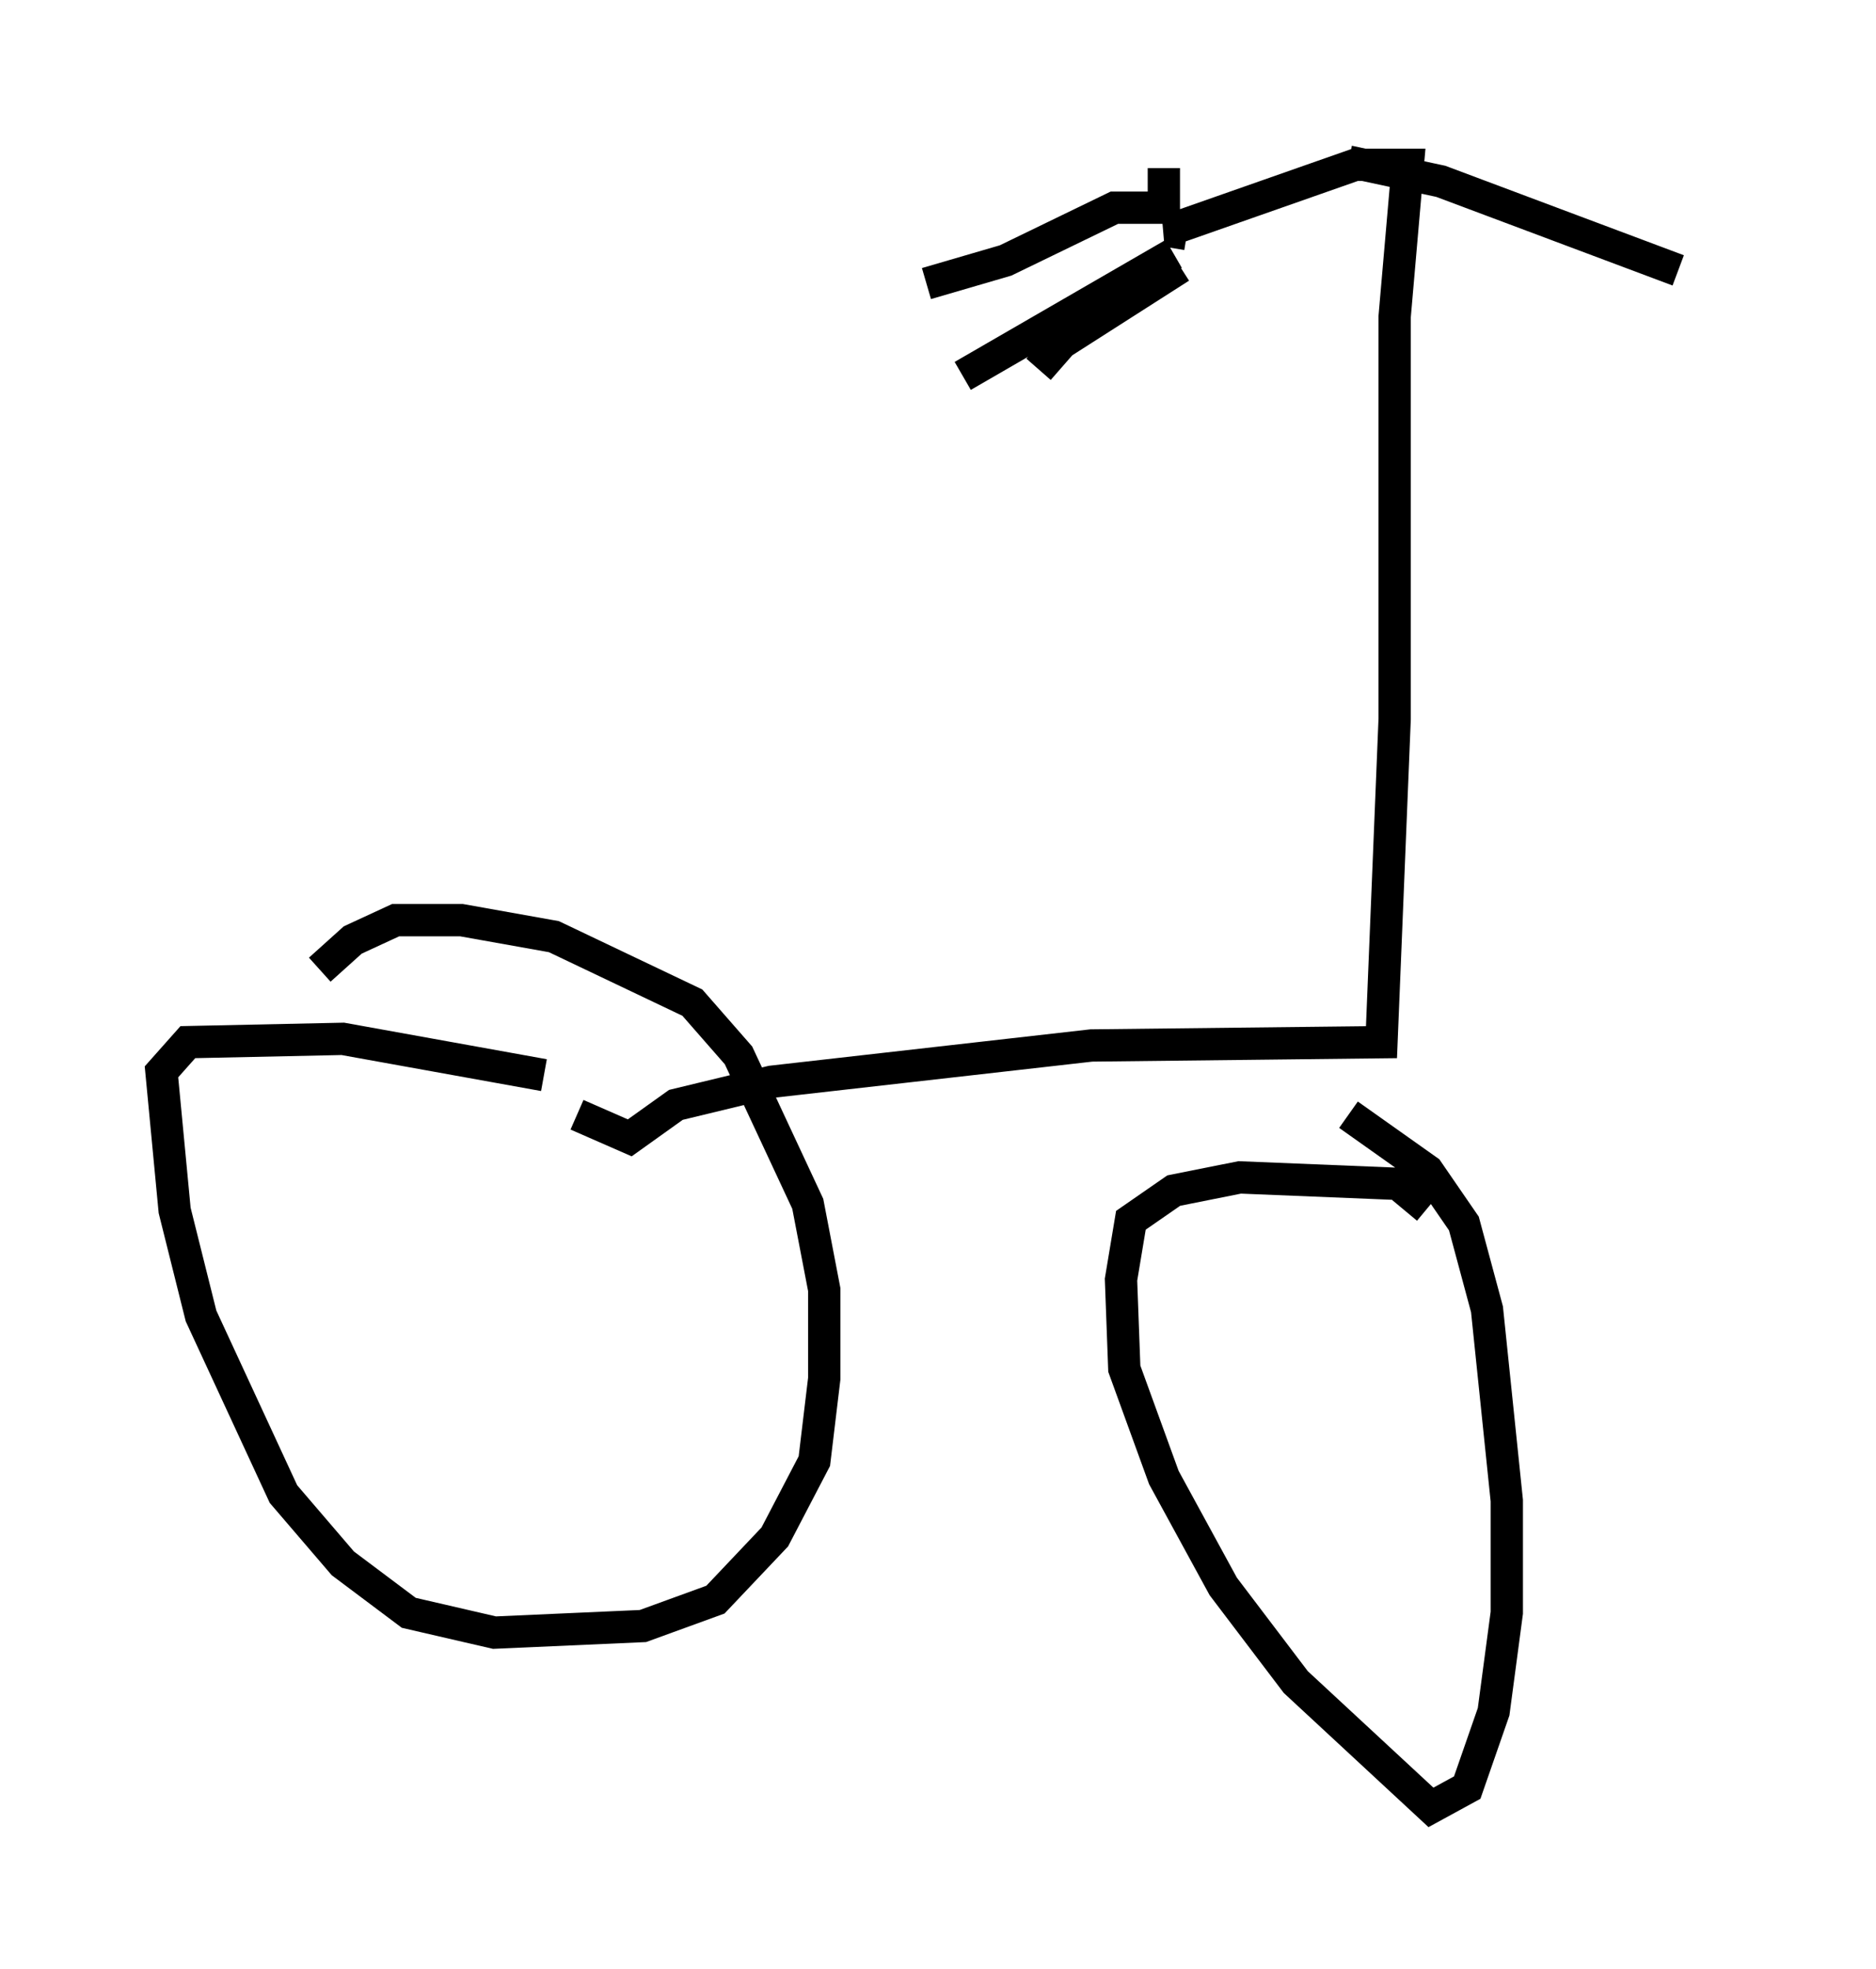<?xml version="1.0" encoding="utf-8" ?>
<svg baseProfile="full" height="60.94" version="1.1" width="58.082" xmlns="http://www.w3.org/2000/svg" xmlns:ev="http://www.w3.org/2001/xml-events" xmlns:xlink="http://www.w3.org/1999/xlink"><defs /><rect fill="white" height="60.94" width="58.082" x="0" y="0" /><path d="M8.777, 32.359 m1.123, -2.348 l1.021, -0.919 1.327, -0.613 l2.042, 0.0 2.858, 0.51 l4.288, 2.042 1.429, 1.633 l2.144, 4.594 0.51, 2.654 l0.0, 2.756 -0.306, 2.552 l-1.225, 2.348 -1.838, 1.94 l-2.246, 0.817 -4.594, 0.204 l-2.654, -0.613 -2.042, -1.531 l-1.838, -2.144 -2.552, -5.513 l-0.817, -3.267 -0.408, -4.288 l0.817, -0.919 4.798, -0.102 l6.227, 1.123 m24.909, 1.225 l2.45, 1.735 1.123, 1.633 l0.715, 2.654 0.613, 5.921 l0.0, 3.471 -0.408, 3.063 l-0.817, 2.348 -1.123, 0.613 l-4.185, -3.879 -2.246, -2.96 l-1.838, -3.369 -1.225, -3.369 l-0.102, -2.756 0.306, -1.838 l1.327, -0.919 2.042, -0.408 l5.002, 0.204 0.613, 0.204 l-0.51, 0.613 m-25.623, -2.96 l1.633, 0.715 1.429, -1.021 l2.96, -0.715 9.902, -1.123 l8.983, -0.102 0.408, -10.004 l0.0, -12.454 0.408, -4.696 l-1.633, 0.0 -5.819, 2.042 l0.613, 0.102 m5.002, -2.246 l2.858, 0.613 7.35, 2.756 m-15.925, -3.165 l0.0, 1.225 -1.531, 0.0 l-3.369, 1.633 -2.45, 0.715 m7.656, -0.919 l-6.533, 3.777 m6.738, -3.369 l-3.675, 2.348 -0.715, 0.817 m20.927, -2.246 " fill="none" stroke="black" stroke-width="1" /></svg>